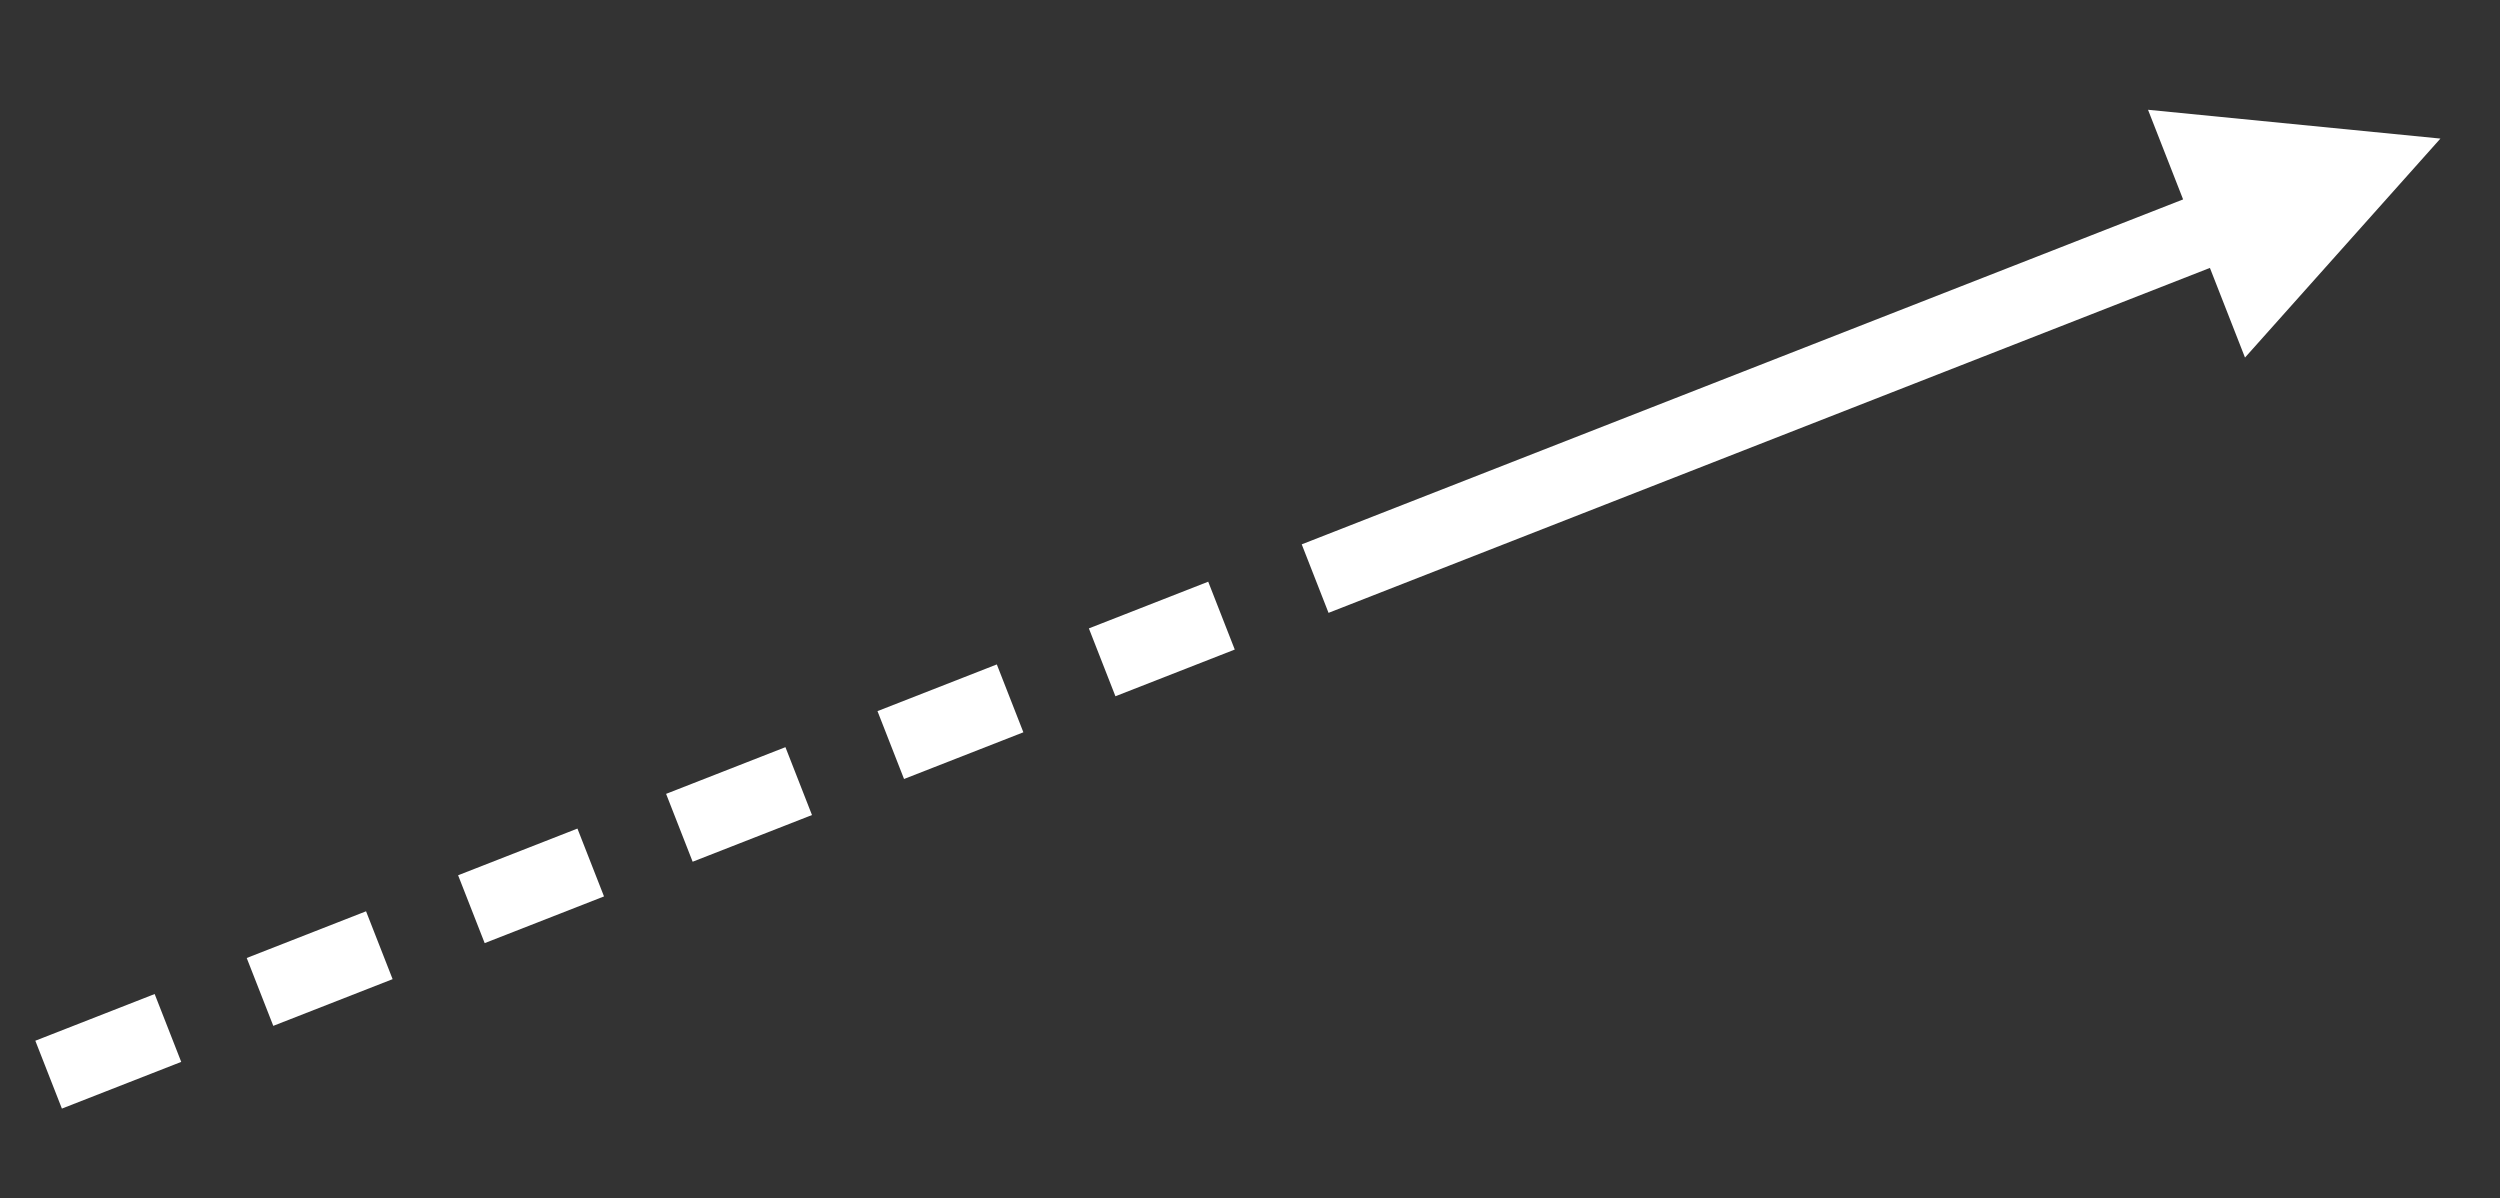 <svg width="169" height="81" viewBox="0 0 169 81" fill="none" xmlns="http://www.w3.org/2000/svg">
<rect x="0" y="0" width="169" height="81" fill="#333333" stroke="none"/>
<path d="M83.47 43.91L75.403 47.067L73.608 42.48L81.675 39.322L83.47 43.91Z" fill="white"/>
<path d="M40.831 60.598L32.764 63.755L30.968 59.168L39.035 56.011L40.831 60.598Z" fill="white"/>
<path d="M69.18 49.503L61.113 52.66L59.318 48.072L67.385 44.915L69.18 49.503Z" fill="white"/>
<path d="M26.541 66.191L18.474 69.348L16.678 64.76L24.745 61.603L26.541 66.191Z" fill="white"/>
<path d="M54.89 55.096L46.823 58.253L45.028 53.665L53.095 50.508L54.89 55.096Z" fill="white"/>
<path d="M12.251 71.784L4.184 74.941L2.388 70.353L10.455 67.196L12.251 71.784Z" fill="white"/>
<path d="M164.972 9.368L151.762 24.171L149.39 18.111L89.809 41.429L87.997 36.798L147.578 13.48L145.206 7.421L164.972 9.368Z" fill="white"/>
</svg>
